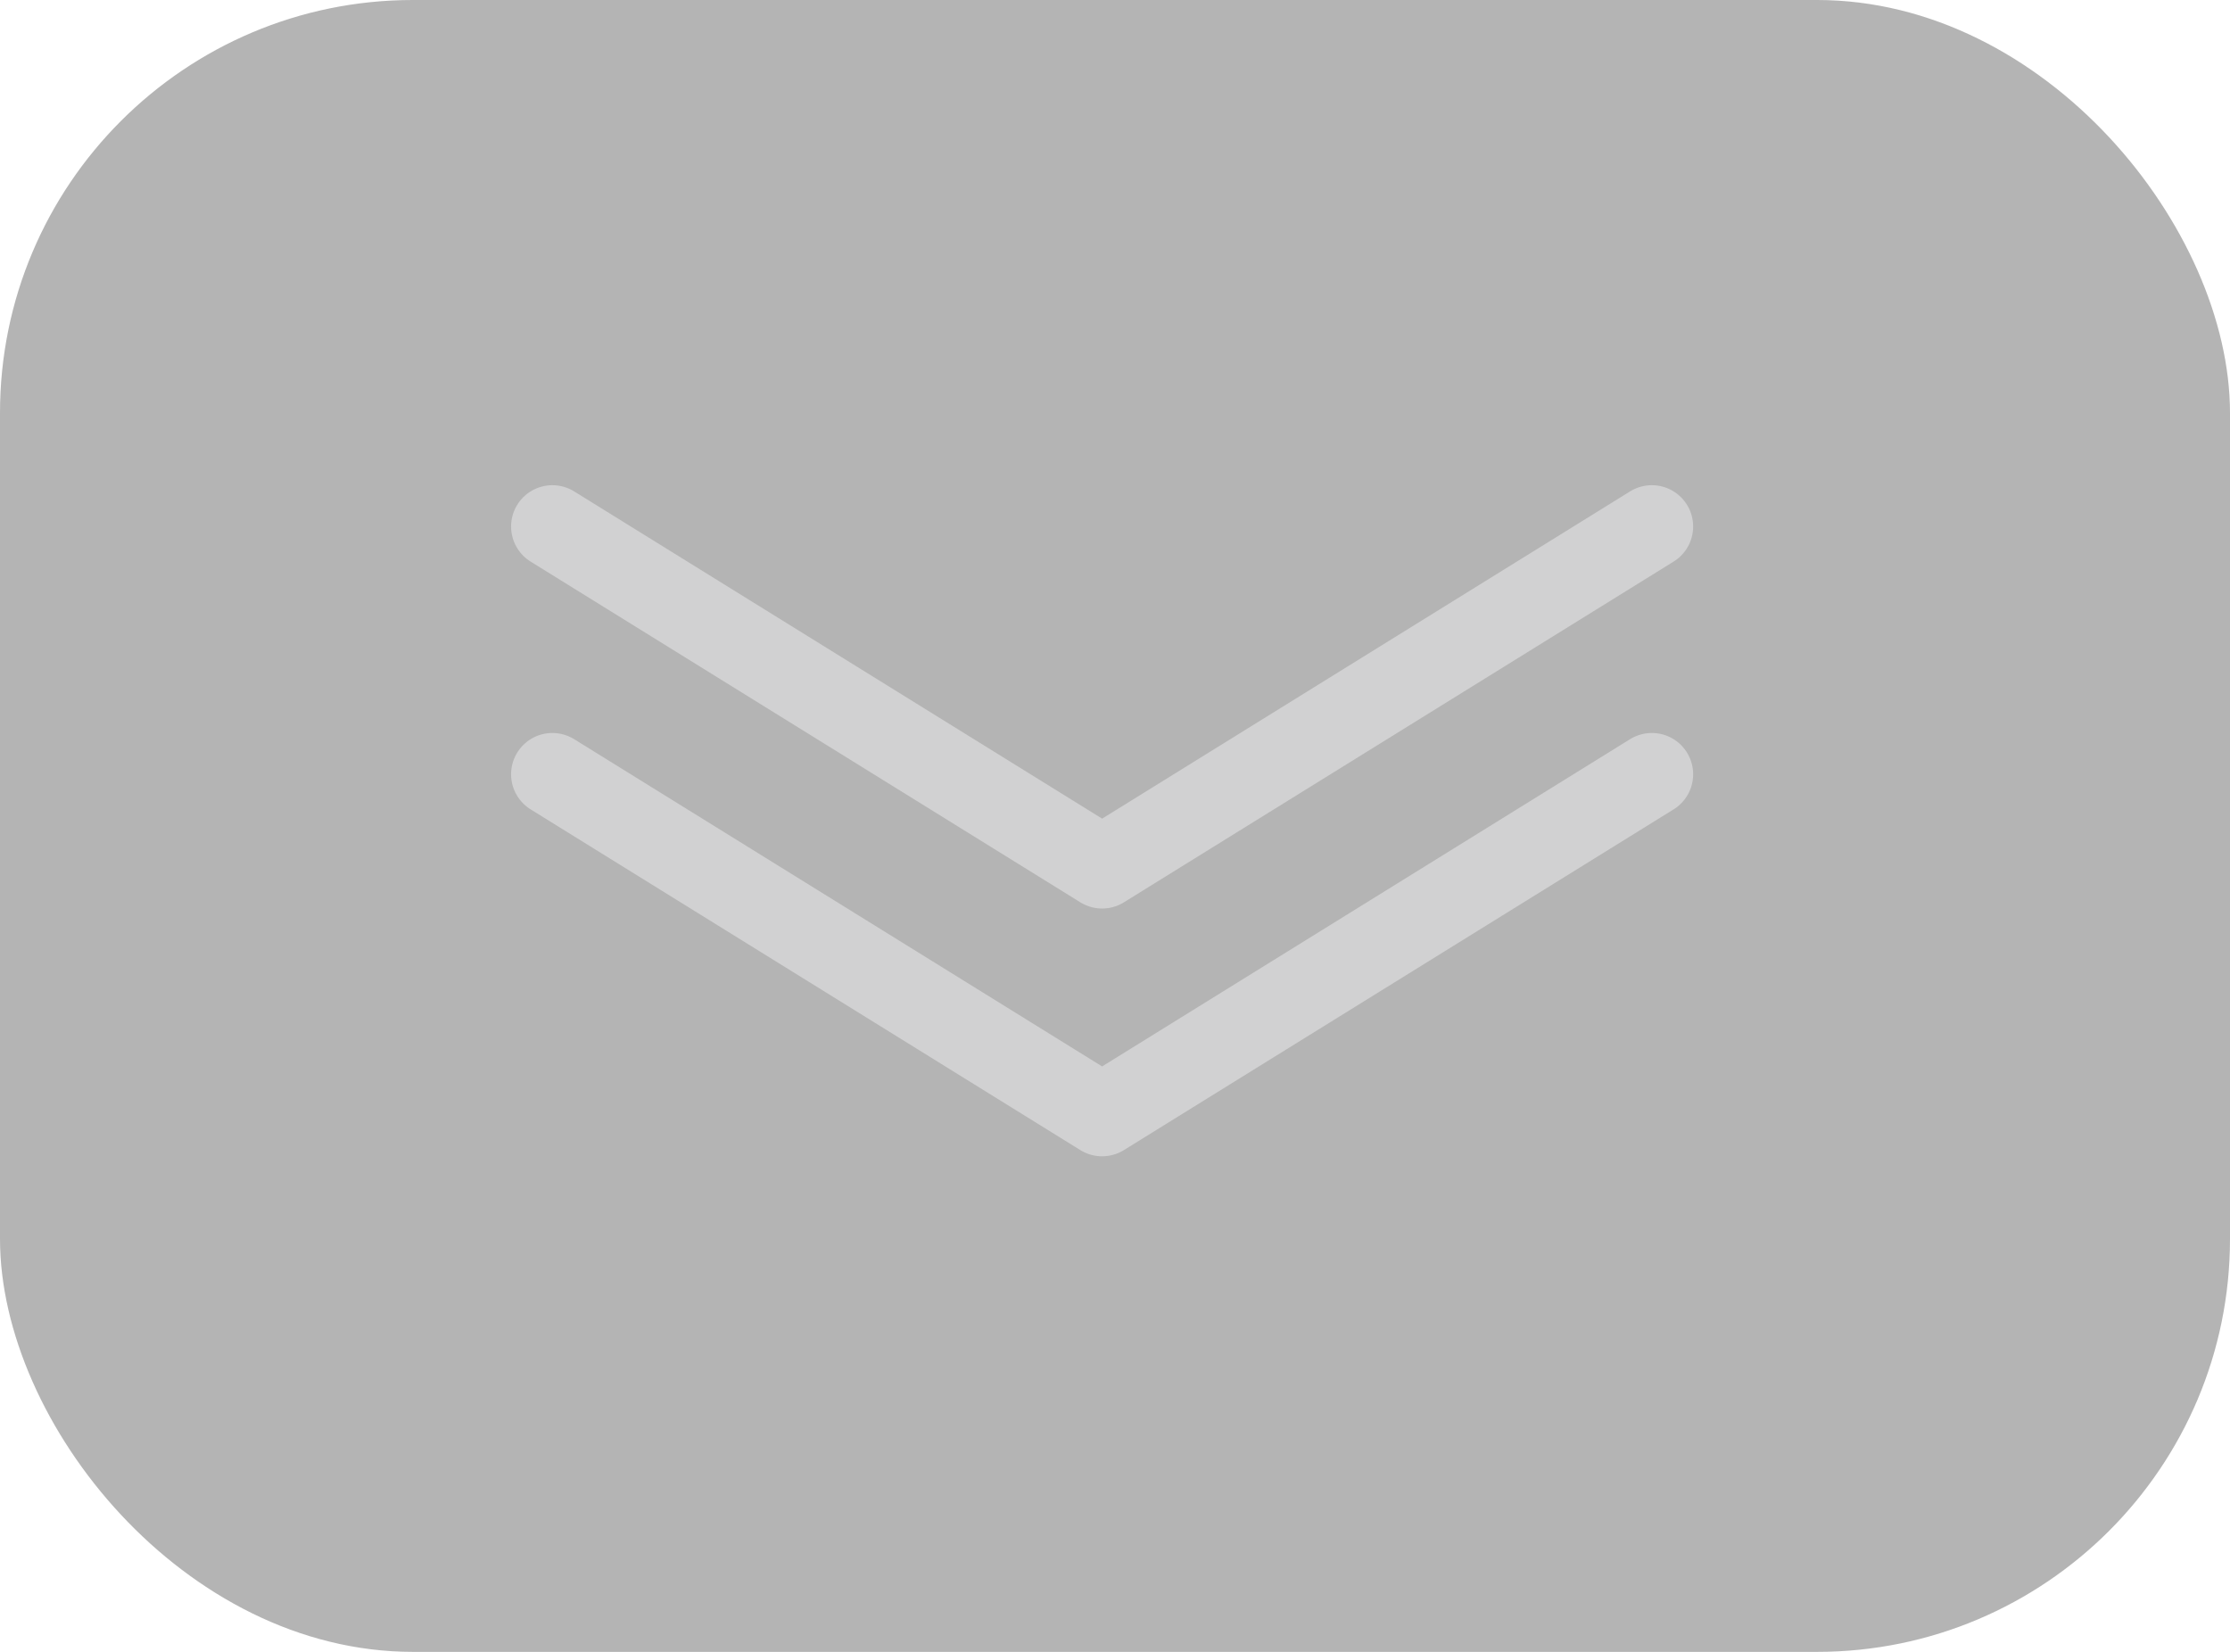 <svg width="54" height="40" viewBox="0 0 54 40" fill="none" xmlns="http://www.w3.org/2000/svg">
<rect x="54" y="40" width="54" height="40" rx="10" transform="rotate(-180 54 40)" fill="#6A6A6A" fill-opacity="0.5"/>
<path d="M13.376 18.749L26.688 27L40 18.749" stroke="#D1D1D2" stroke-width="2" stroke-linecap="round" stroke-linejoin="round"/>
<path d="M13.376 12.749L26.688 21L40 12.749" stroke="#D1D1D2" stroke-width="2" stroke-linecap="round" stroke-linejoin="round"/>
</svg>
